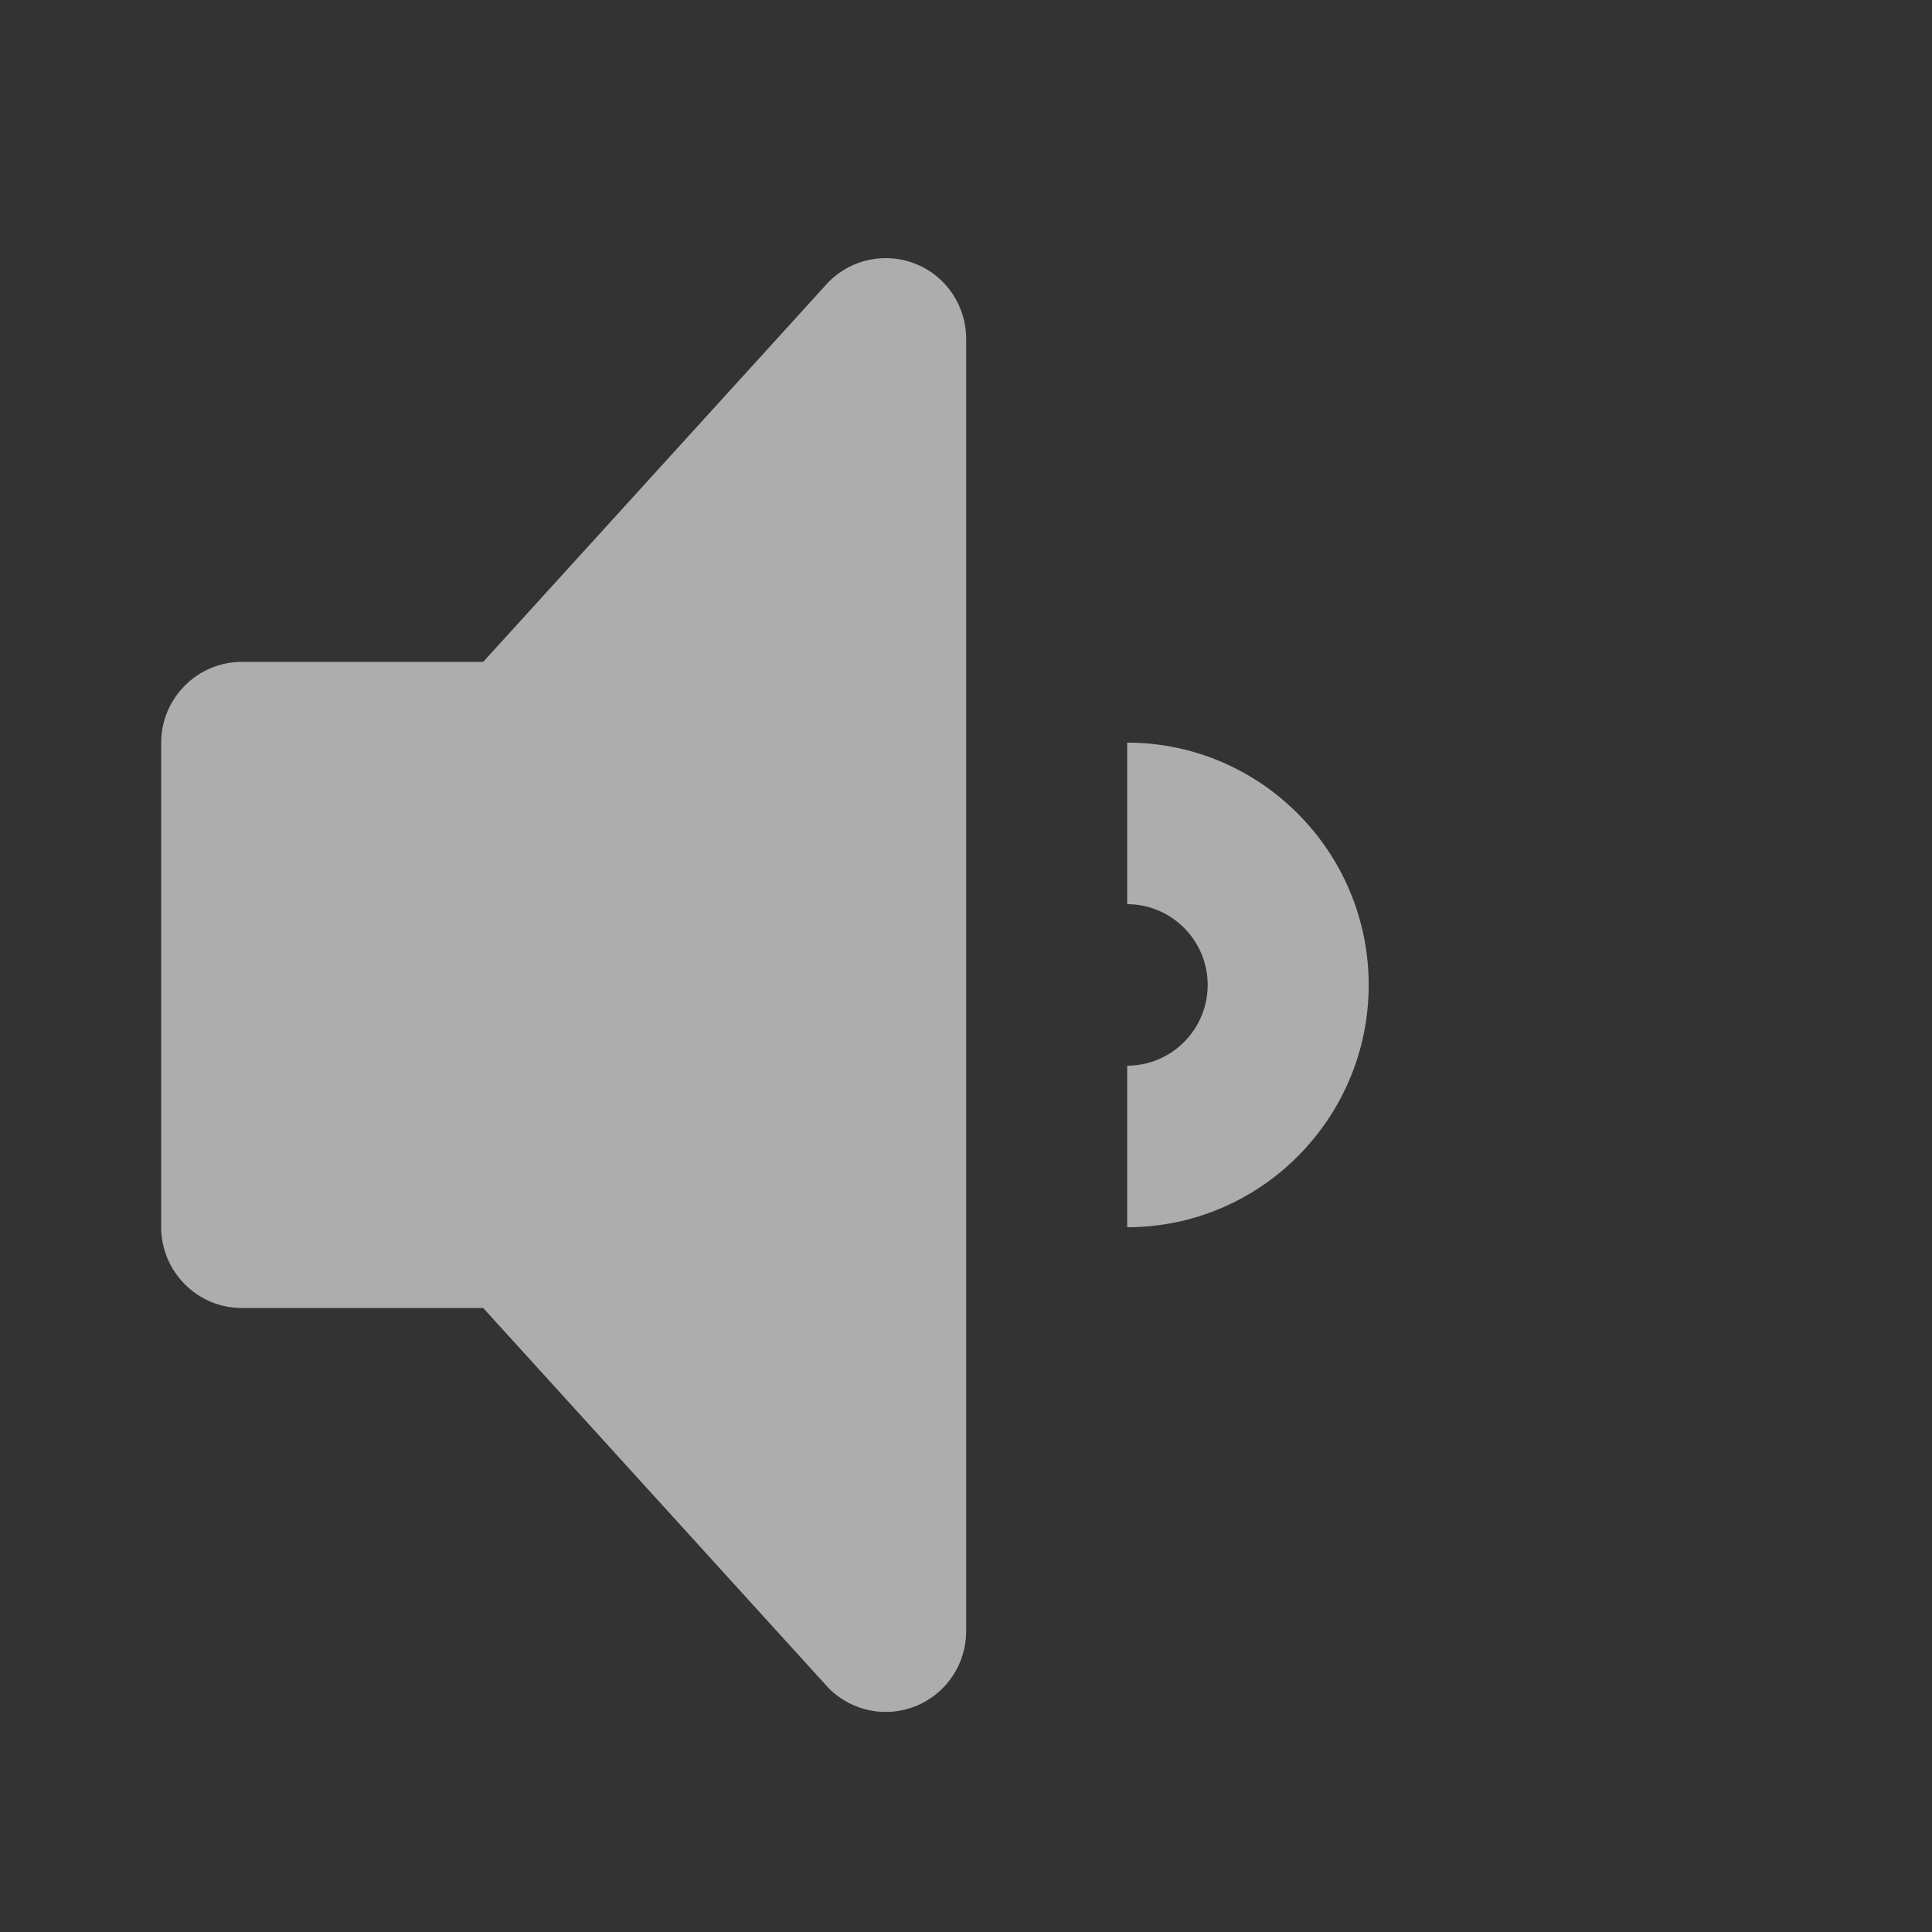 <svg width="60" height="60" viewBox="0 0 60 60" fill="none" xmlns="http://www.w3.org/2000/svg">
<rect x="0" y="0" width="60" height="60" fill="#333333" stroke="none"/>
<path d="M25.738 8.751C26.453 8.033 27.528 7.82 28.463 8.206C29.398 8.59 30.006 9.511 30.006 10.522V50.655C30.006 51.671 29.398 52.586 28.463 52.975C27.528 53.364 26.453 53.148 25.738 52.431L15.006 40.621H7.506C6.131 40.621 5.006 39.493 5.006 38.113V23.063C5.006 21.686 6.131 20.555 7.506 20.555H15.006L25.738 8.751ZM35.006 23.063C39.141 23.063 42.506 26.442 42.506 30.588C42.506 34.739 39.141 38.113 35.006 38.113V33.096C36.383 33.096 37.506 31.97 37.506 30.588C37.506 29.206 36.383 28.08 35.006 28.08V23.063Z" fill="white" fill-opacity="0.6"/>
</svg>
